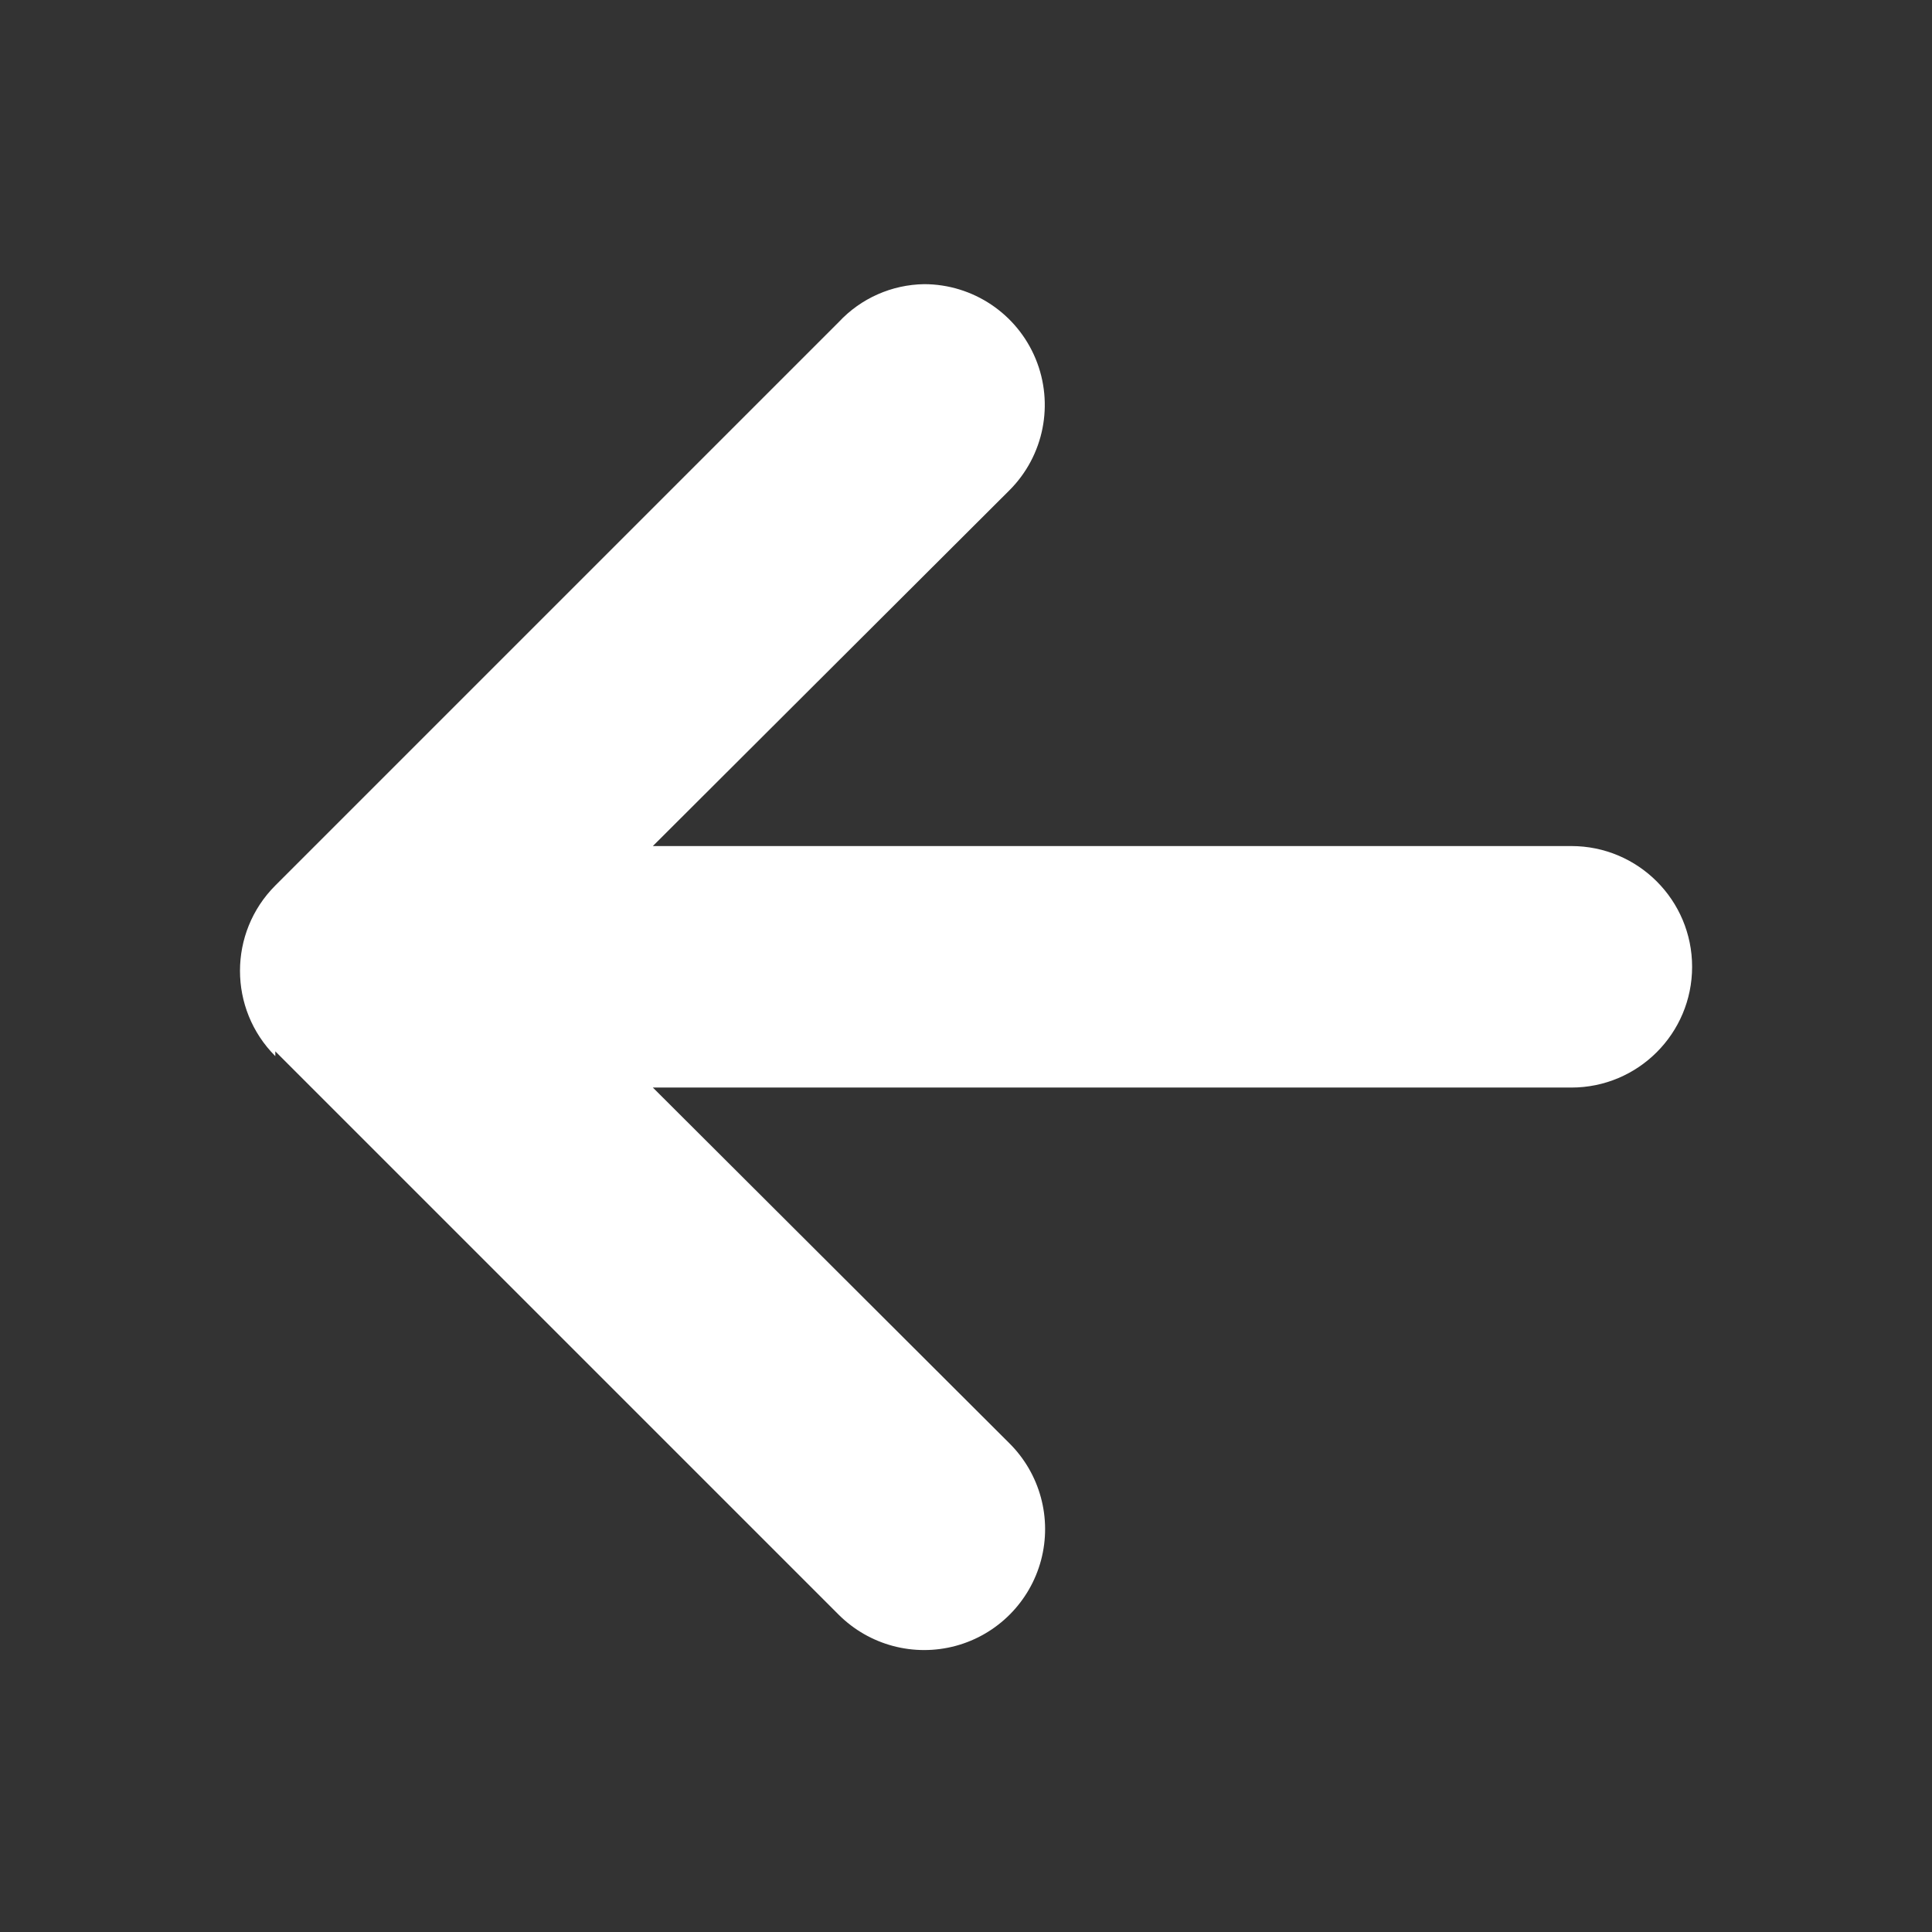 <svg width="48" height="48" viewBox="0 0 48 48" fill="none" xmlns="http://www.w3.org/2000/svg">
<rect x="0" y="0" width="48" height="48" fill="#333333" stroke="none"/>
<path d="M6.84 26.12L20.84 40.12C21.601 40.877 22.708 41.171 23.745 40.891C24.781 40.611 25.589 39.798 25.865 38.761C26.14 37.723 25.841 36.617 25.08 35.86L16.22 27.02L39.04 27.02C40.697 27.02 42.04 25.677 42.04 24.02C42.04 22.363 40.697 21.02 39.04 21.02L16.22 21.02L25.08 12.18C25.937 11.322 26.193 10.033 25.729 8.912C25.265 7.792 24.172 7.061 22.96 7.06C22.155 7.072 21.389 7.411 20.84 8L6.84 22C5.67 23.171 5.67 25.069 6.84 26.24L6.84 26.12Z" fill="white"/>
</svg>
